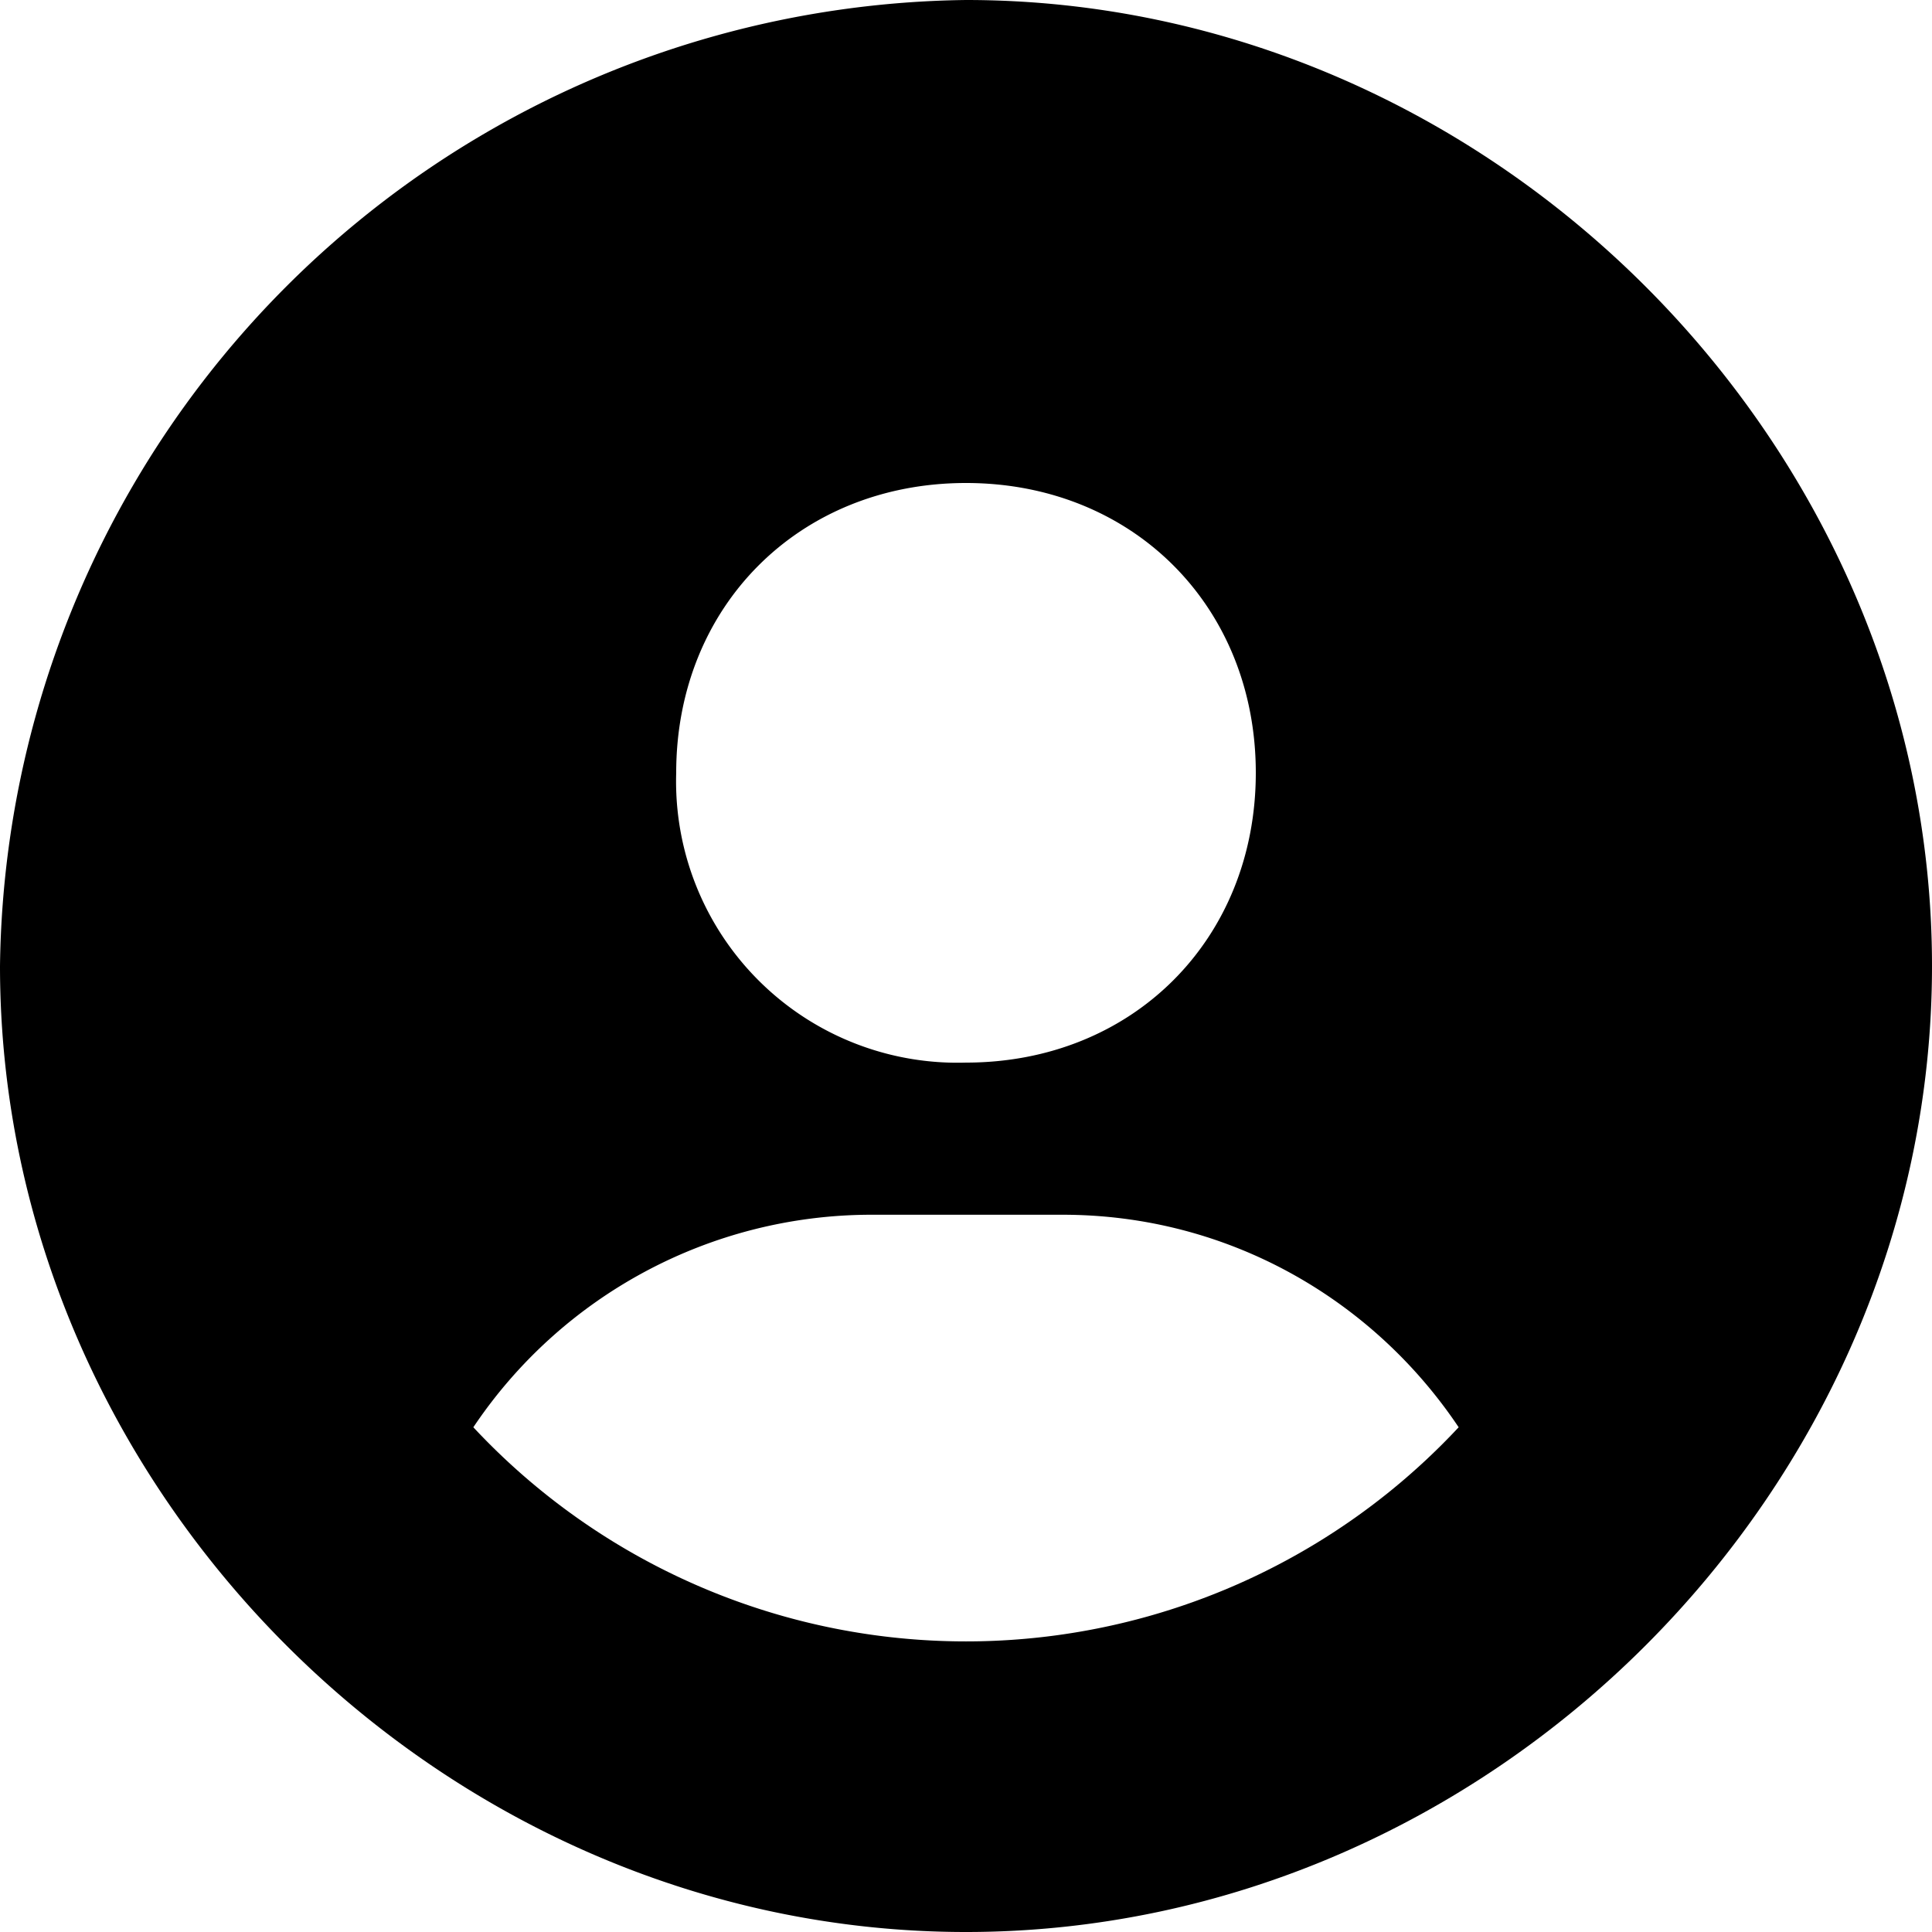 <svg fill="none" viewBox="0 0 16 16">
  <path fill="currentColor" d="M8 0a8.1 8.1 0 0 0-8 8c0 4.34 3.66 8 8 8s8-3.66 8-8-3.66-8-8-8Zm0 4c1.38 0 2.4 1.02 2.4 2.4S9.38 8.8 8 8.8a2.33 2.33 0 0 1-2.4-2.4C5.6 5.02 6.62 4 8 4Zm-4.08 7.82a3.97 3.97 0 0 1 3.28-1.76h1.6c1.37 0 2.57.7 3.28 1.76a5.58 5.58 0 0 1-8.16 0Z"/>
</svg>